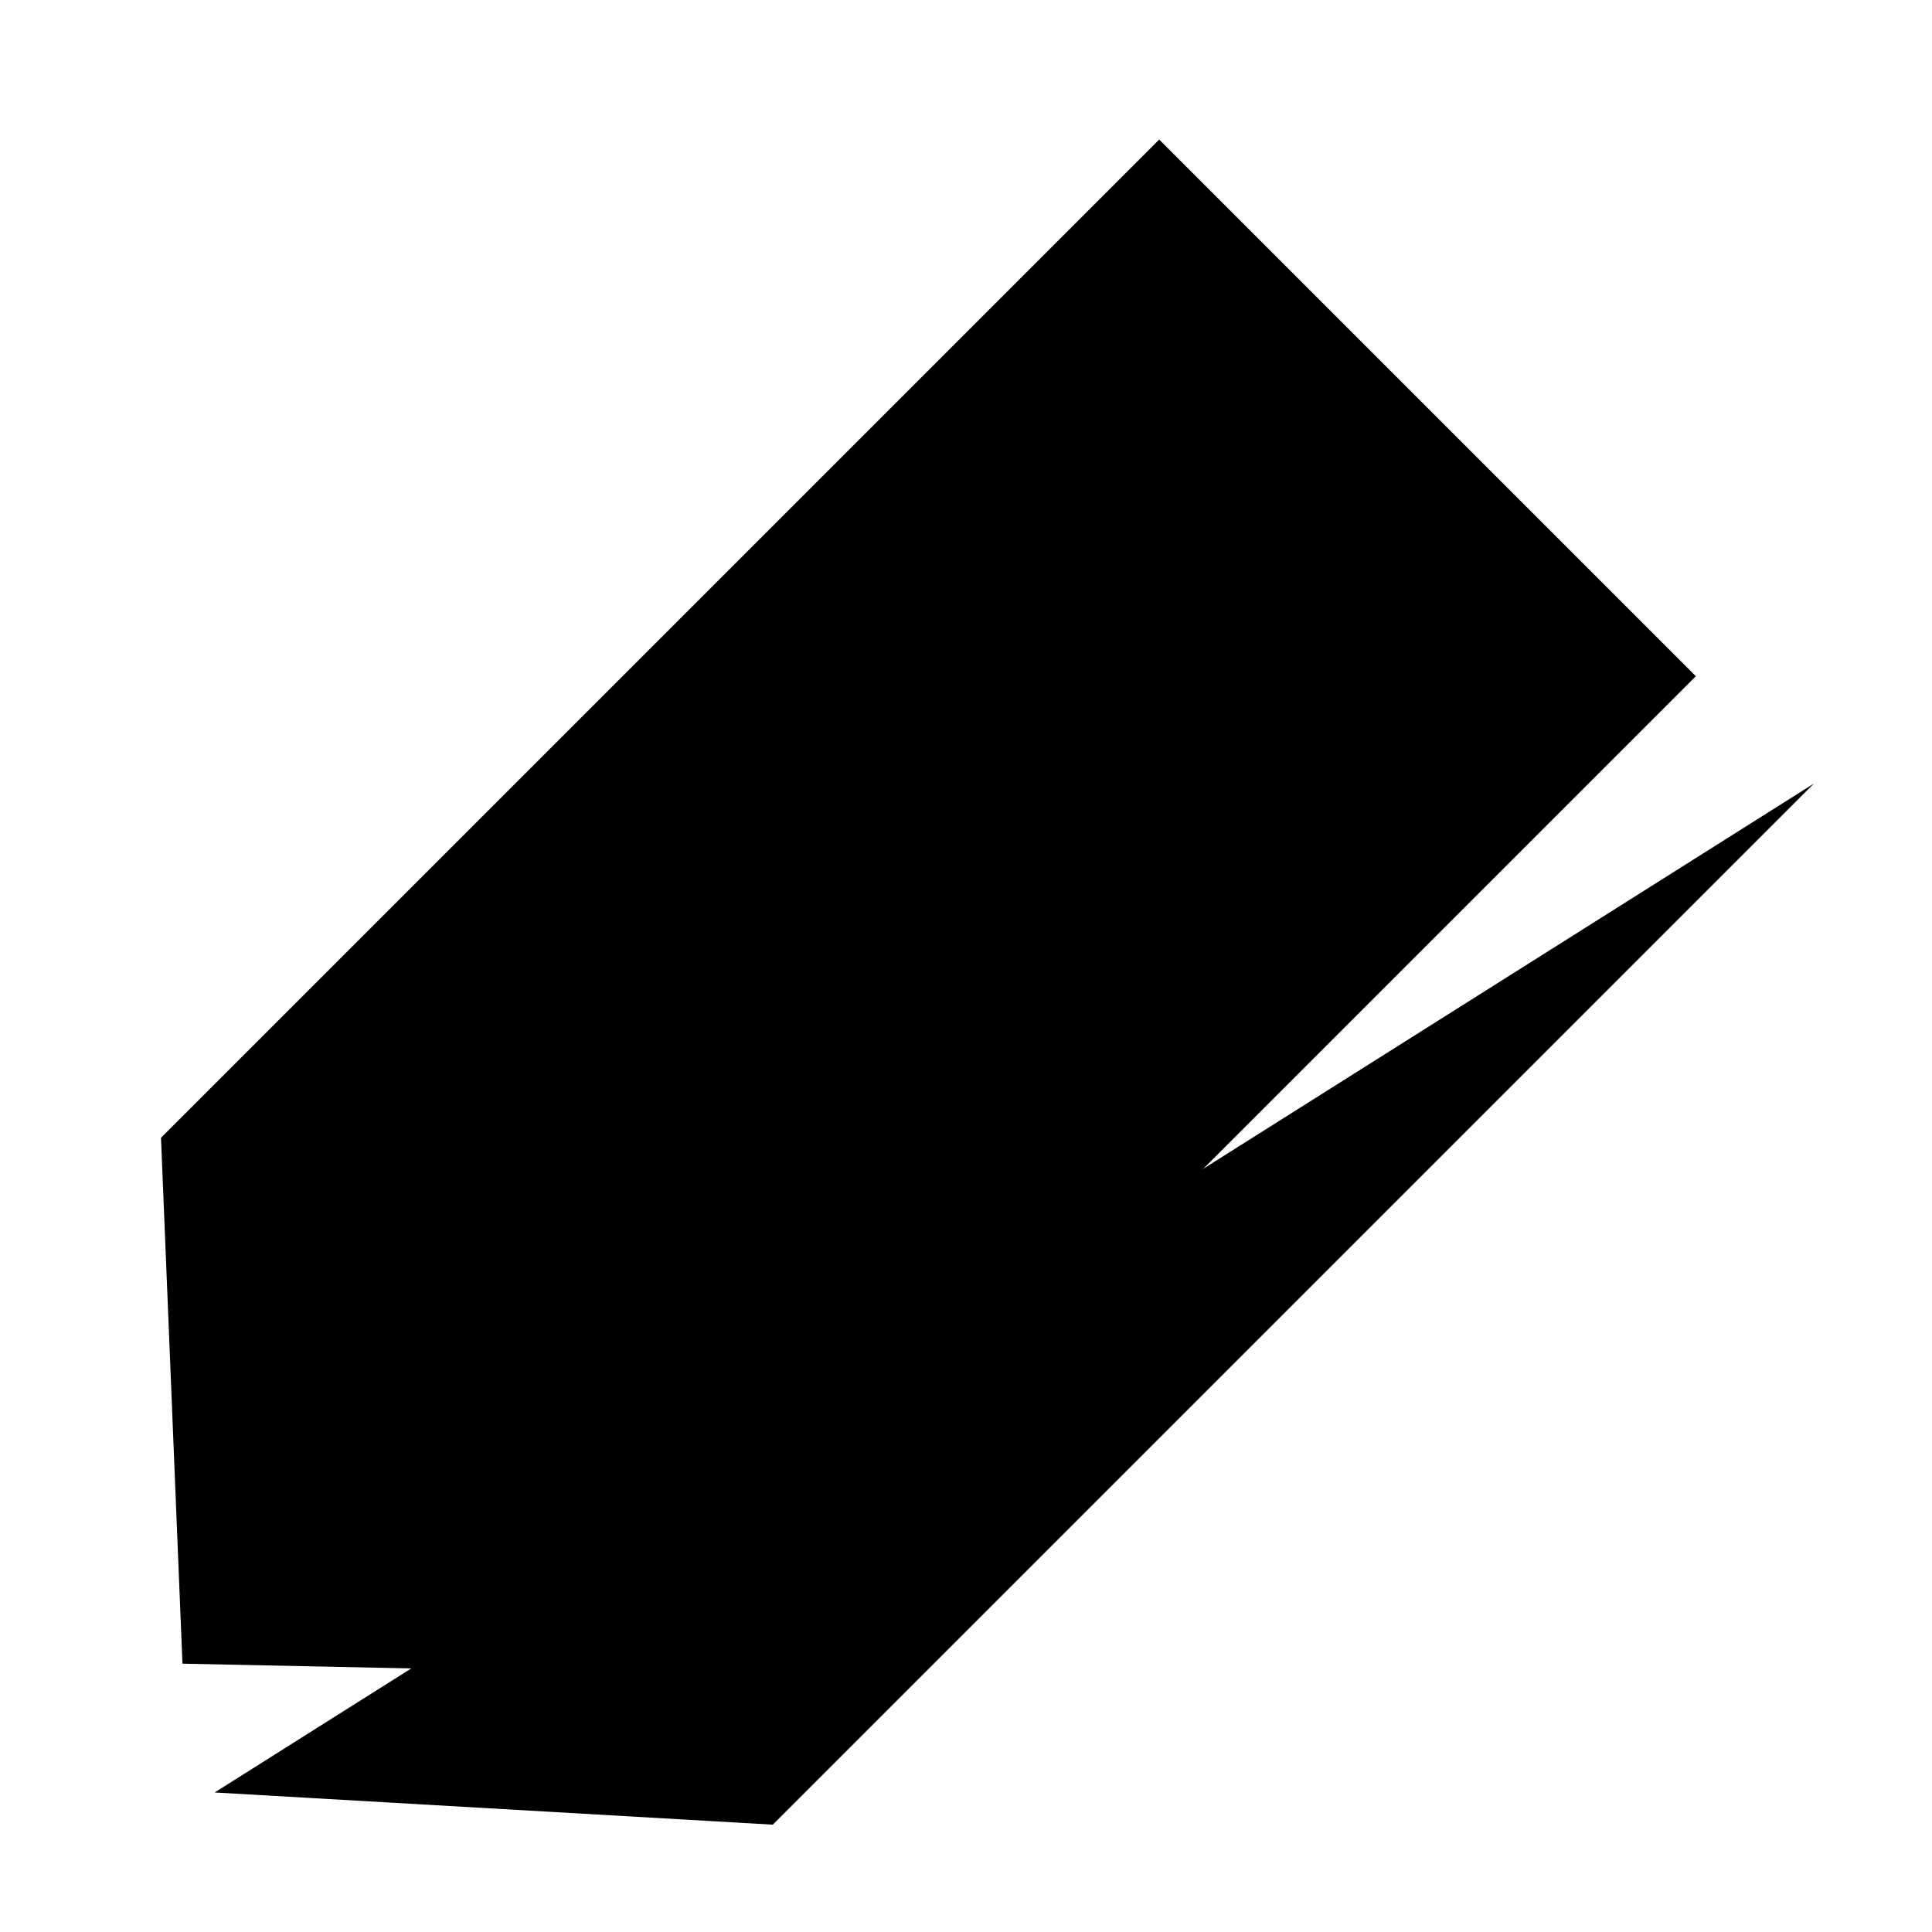 <?xml version="1.0" encoding="utf-8"?>
<!-- Generator: Adobe Illustrator 21.0.0, SVG Export Plug-In . SVG Version: 6.00 Build 0)  -->
<svg version="1.1" id="Layer_1" xmlns="http://www.w3.org/2000/svg" xmlns:xlink="http://www.w3.org/1999/xlink" x="0px" y="0px"
	 width="18px" height="18px" viewBox="0 0 18 18" enable-background="new 0 0 18 18" xml:space="preserve">
<g>
	<path stroke-width="0.637" stroke-miterlimit="10" d="M1.8,16.5"/>
	<polyline stroke-width="0.637" stroke-miterlimit="10" points="16.9,7.3 7.2,17 2,16.7 	"/>
	<polygon stroke-width="0.637" stroke-miterlimit="10" points="6.5,15.6 1.7,15.5 1.5,10.6 10.8,1.3 
		15.8,6.3 	"/>
	<circle stroke-width="0.637" stroke-miterlimit="10" cx="4.7" cy="12.5" r="1.1"/>
</g>
</svg>
